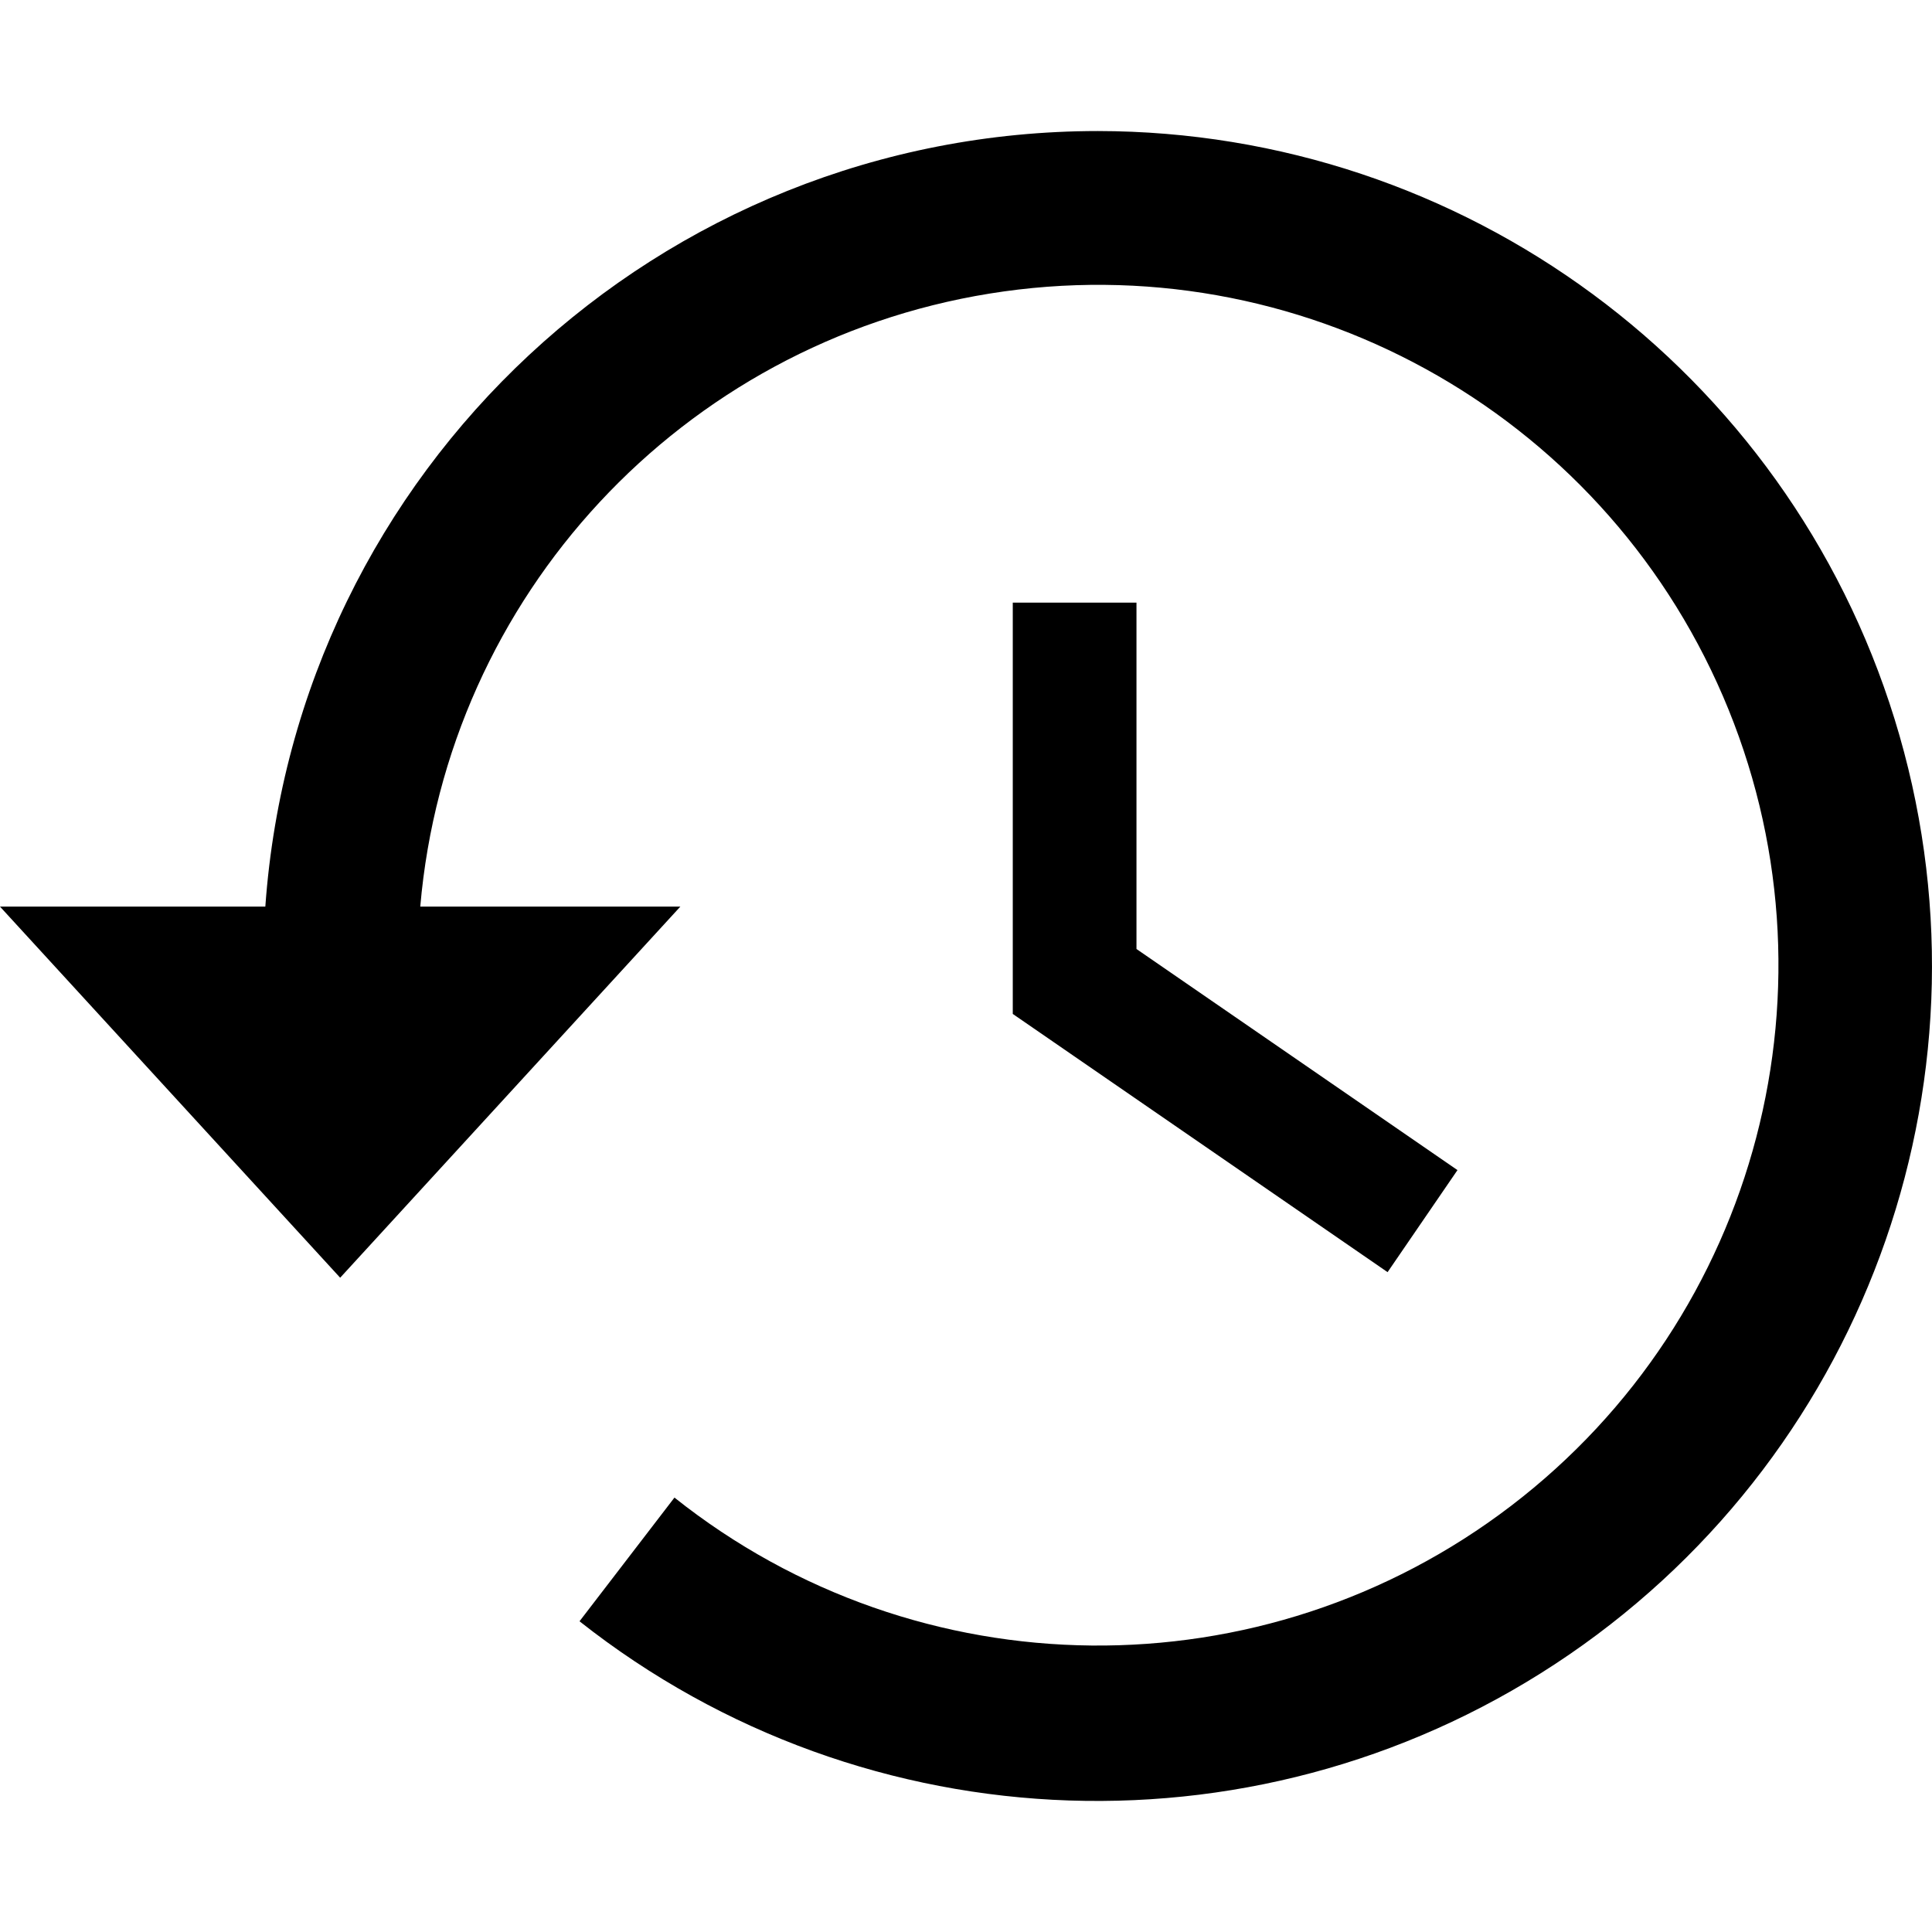 <svg version="1.1" xmlns="http://www.w3.org/2000/svg" xmlns:xlink="http://www.w3.org/1999/xlink" class="thumbnail-icon" viewBox="0 0 200 200"><g><path d="M113.646,13.565c-45.337,0.02 -82.955,35.066 -86.179,80.288h-27.467l35.214,38.416l35.214,-38.416h-26.923c2.781,-32.165 27.075,-58.32 58.947,-63.463c31.872,-5.143 63.16,12.043 75.917,41.7c12.757,29.657 3.716,64.19 -21.938,83.792c-25.653,19.601 -61.349,19.25 -86.611,-0.852l-9.828,12.805c29.714,23.464 71.24,24.858 102.461,3.441c31.221,-21.417 44.87,-60.661 33.676,-96.83c-11.193,-36.169 -44.623,-60.843 -82.484,-60.881zM104.842,62.385v42.577l38.8,26.731l7.235,-10.564l-33.229,-22.889v-35.855z" fill-rule="evenodd"></path></g></svg>